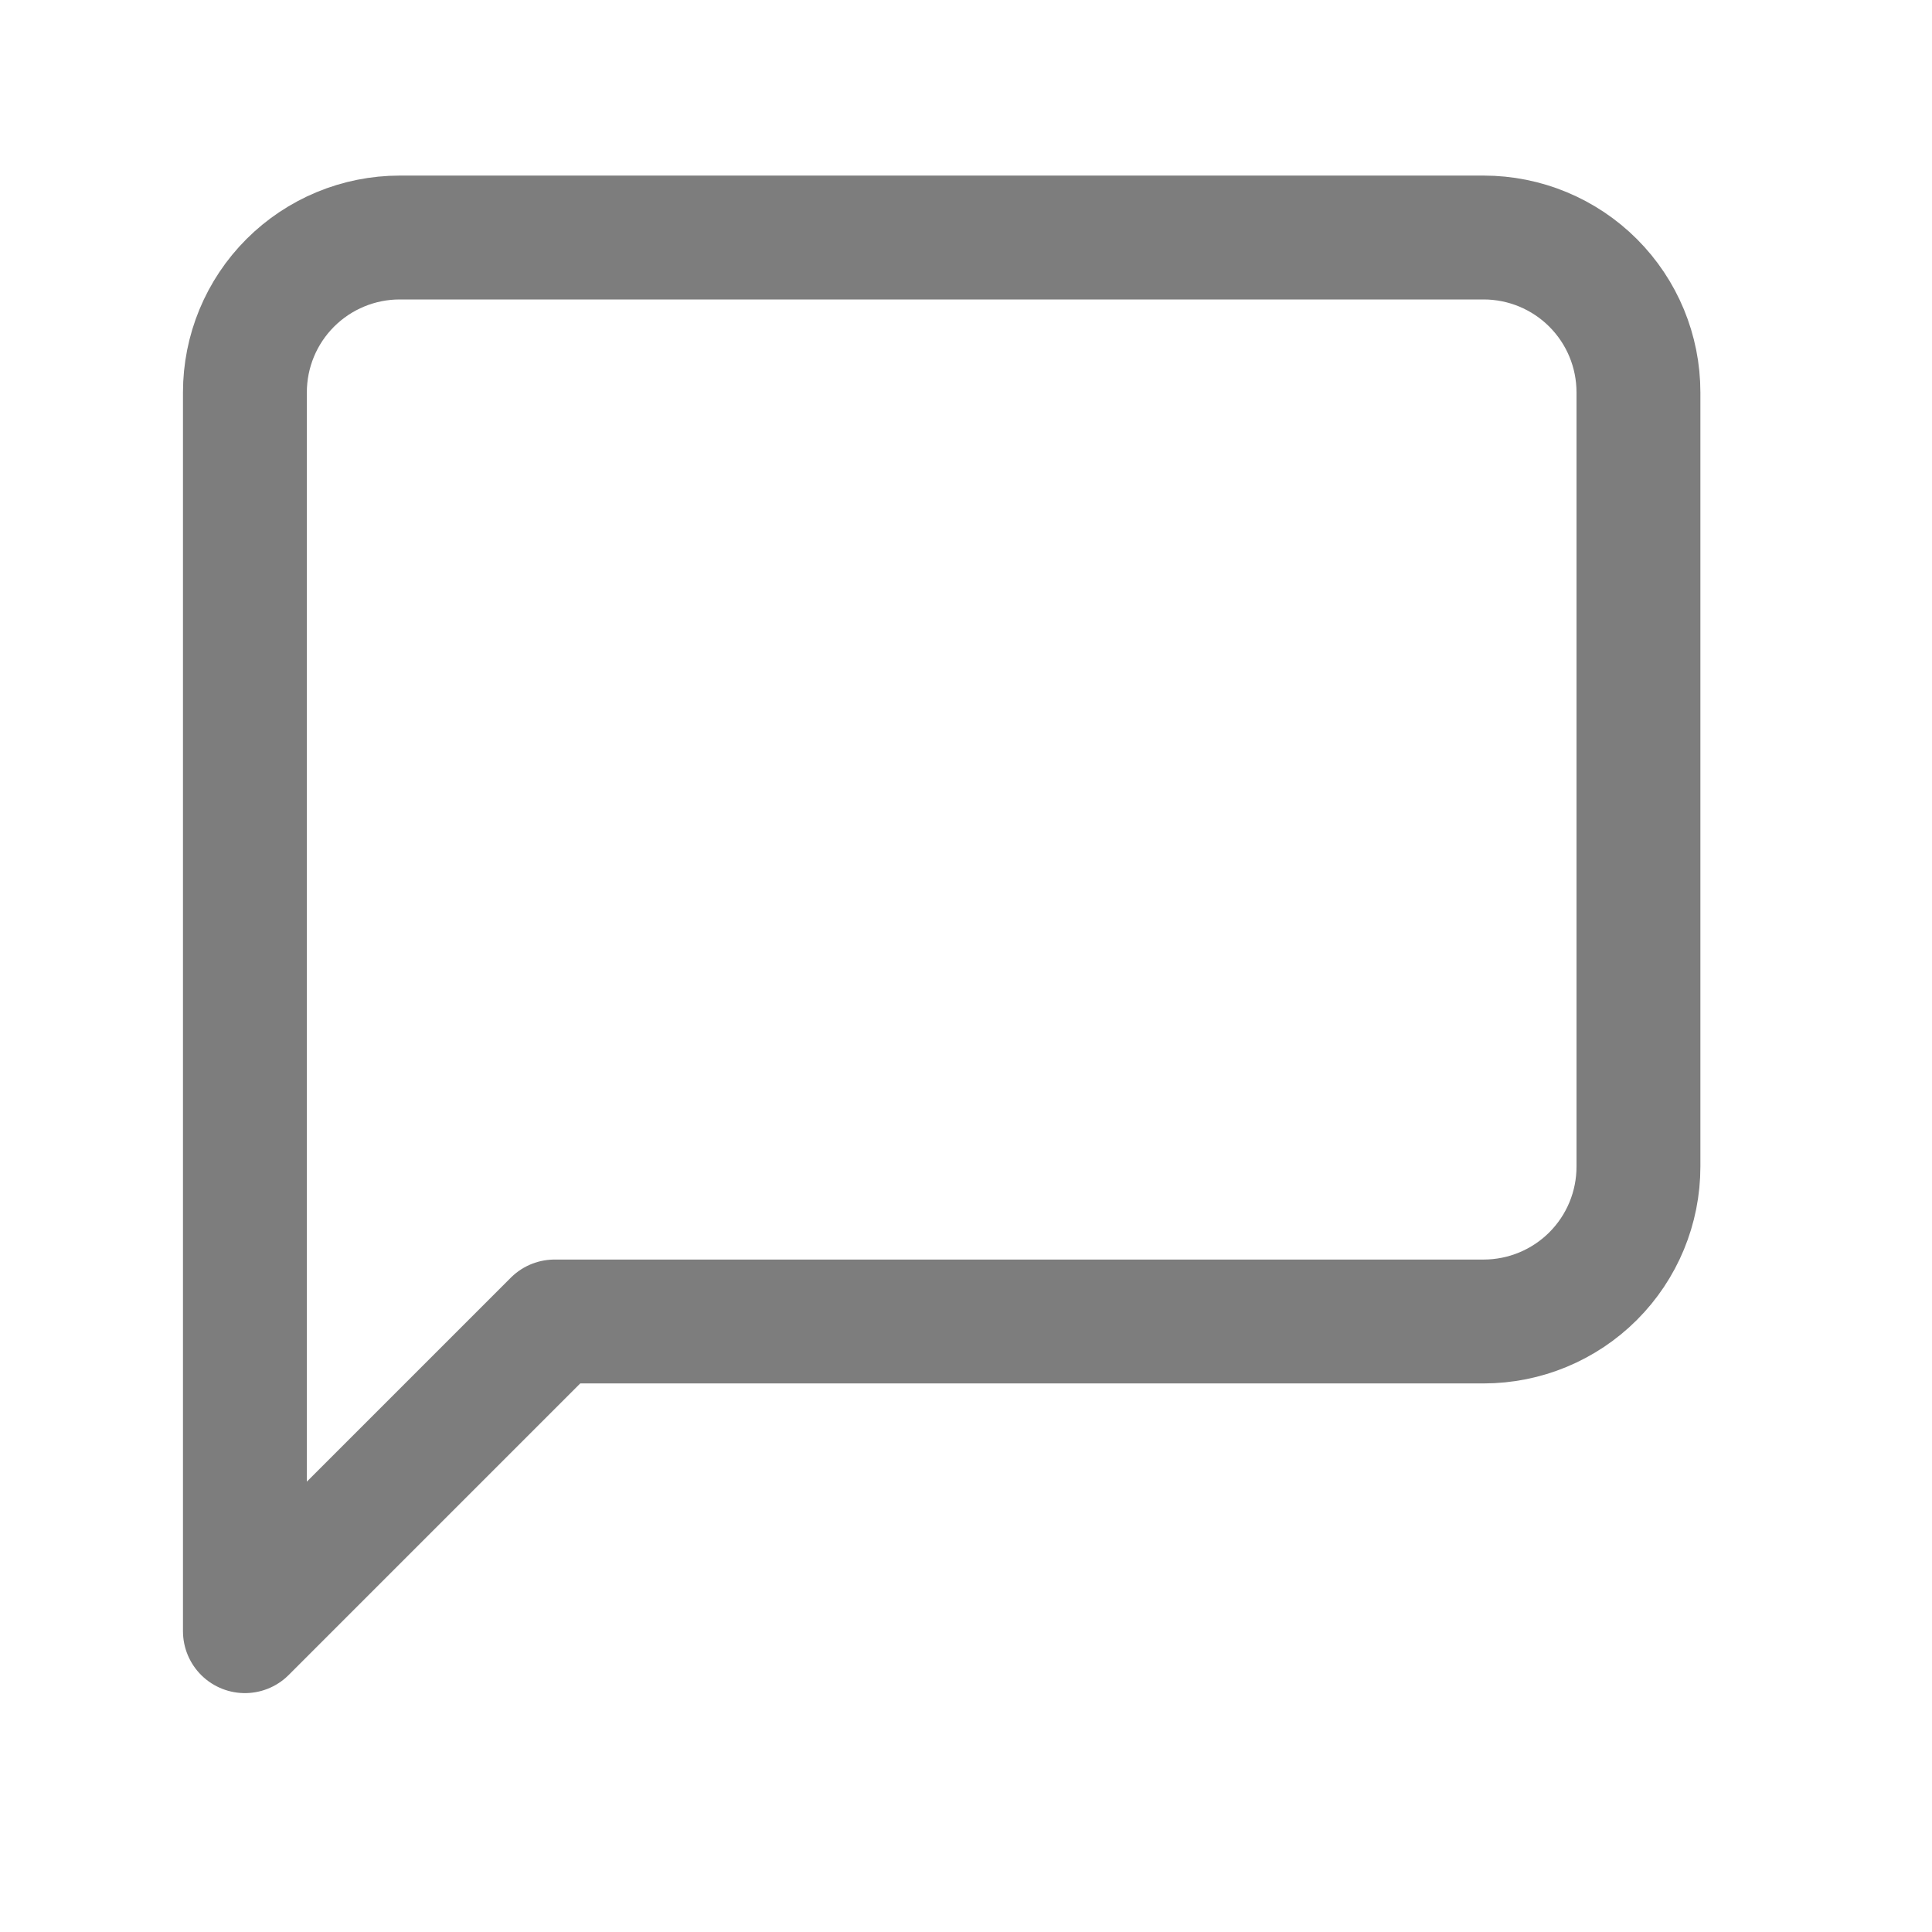 <svg width="17" height="17" viewBox="0 0 17 17" fill="none" xmlns="http://www.w3.org/2000/svg">
<path d="M14.417 10.265C14.417 10.627 14.274 10.973 14.018 11.229C13.763 11.484 13.416 11.628 13.055 11.628H4.88L2.155 14.353V3.453C2.155 3.091 2.298 2.745 2.554 2.489C2.809 2.234 3.156 2.09 3.517 2.09H13.055C13.416 2.09 13.763 2.234 14.018 2.489C14.274 2.745 14.417 3.091 14.417 3.453V10.265Z" stroke="#7D7D7D" stroke-width="1.09" stroke-linecap="round" stroke-linejoin="round"/>
</svg>

